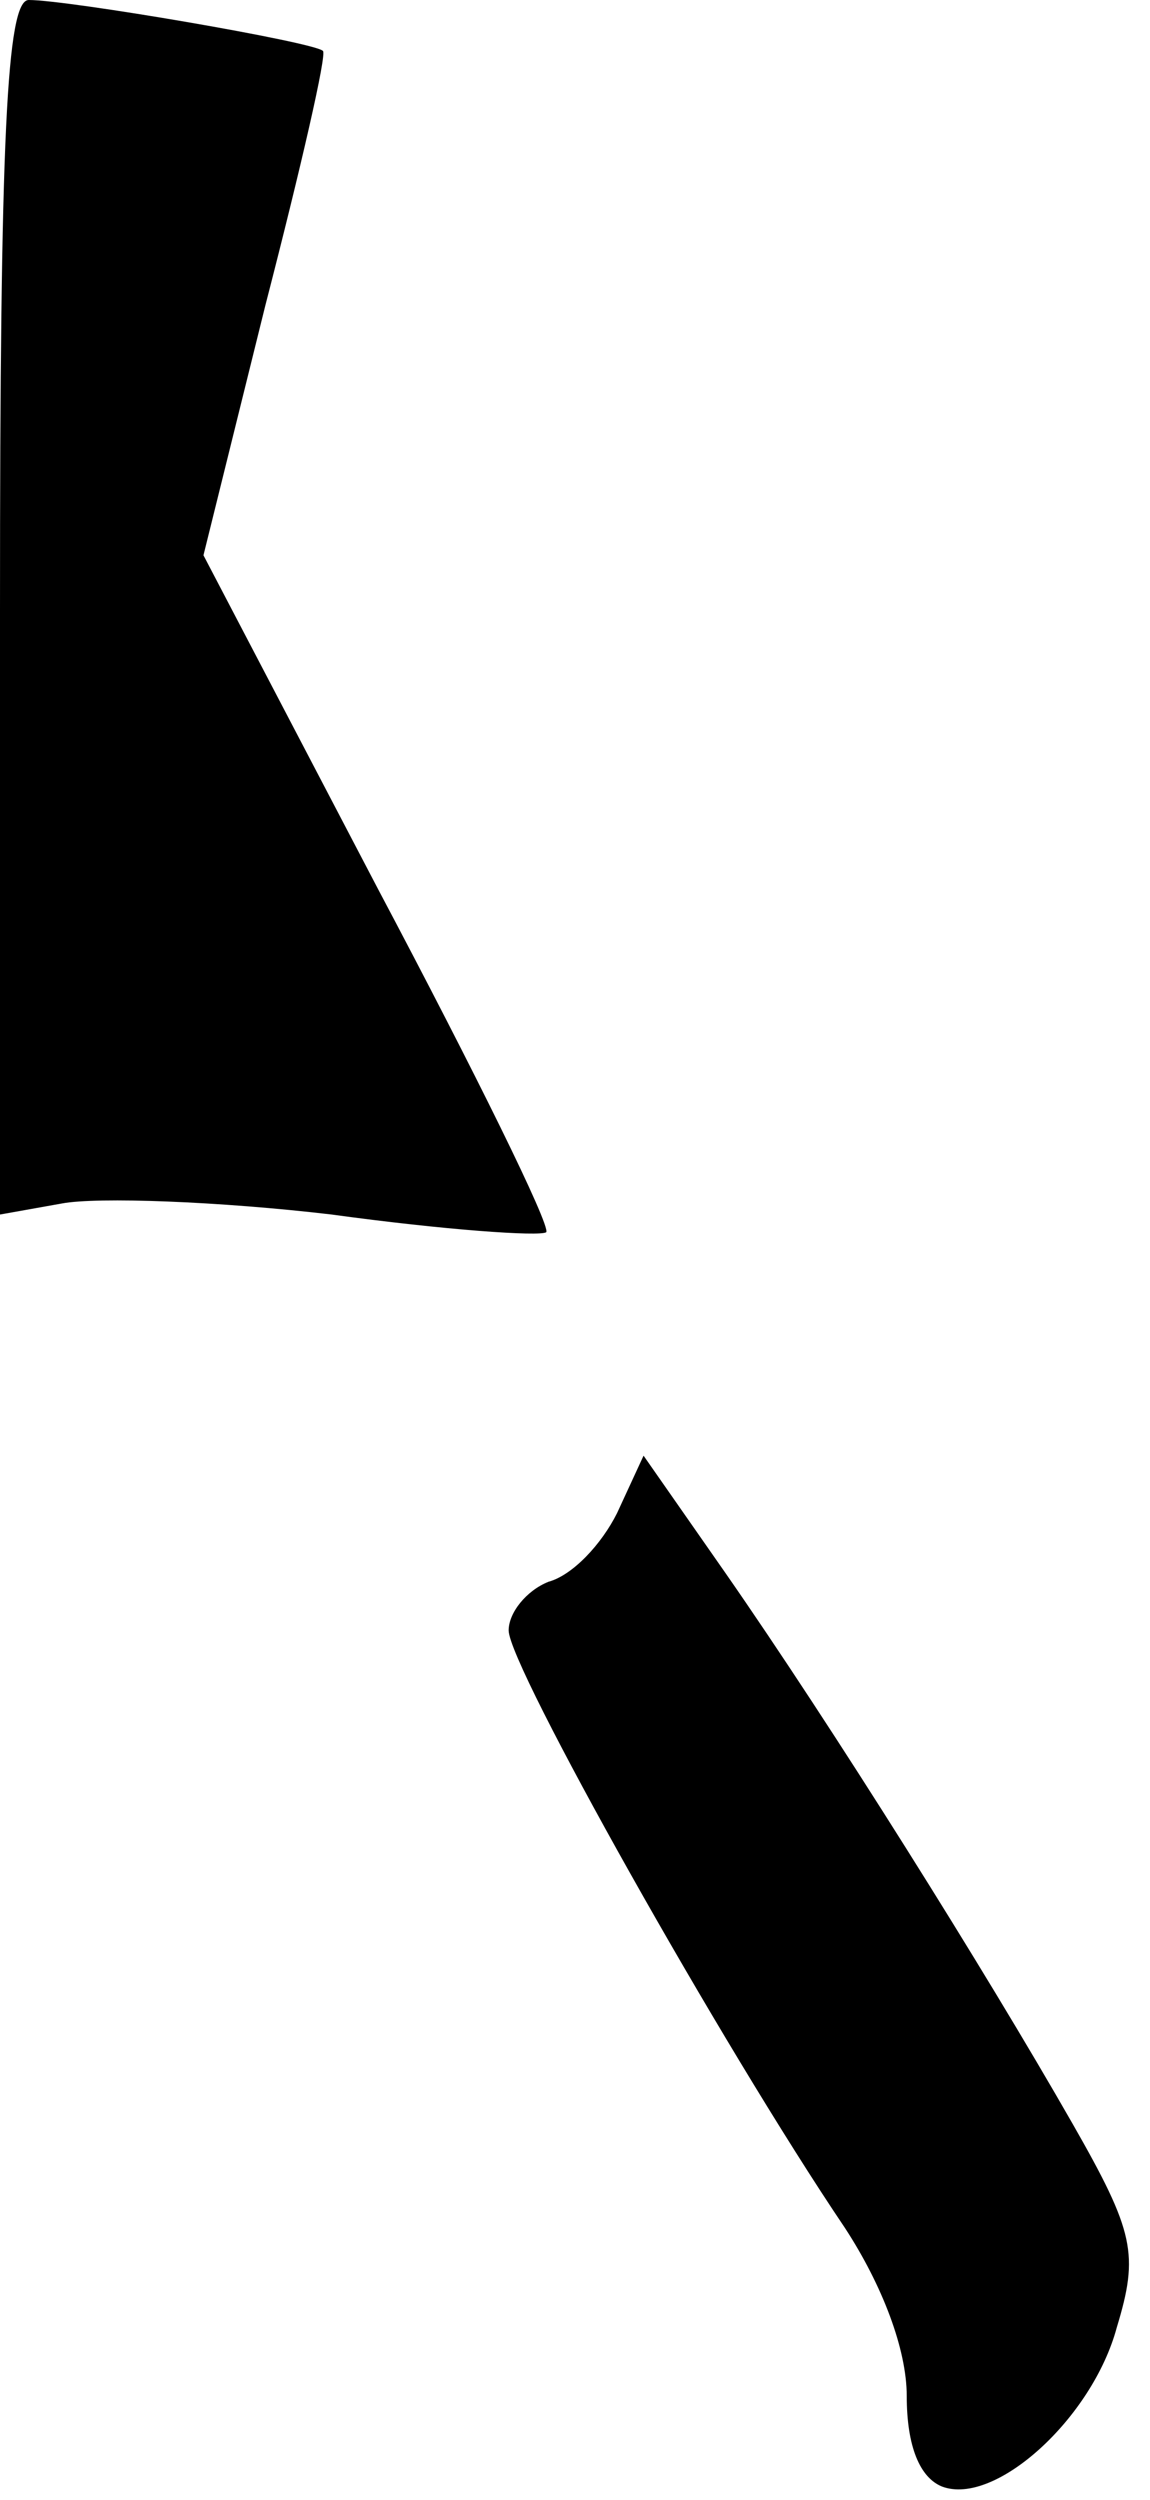 <?xml version="1.0" standalone="no"?>
<!DOCTYPE svg PUBLIC "-//W3C//DTD SVG 20010904//EN"
 "http://www.w3.org/TR/2001/REC-SVG-20010904/DTD/svg10.dtd">
<svg version="1.0" xmlns="http://www.w3.org/2000/svg"
 width="52pt" height="113pt" viewBox="0 0 52 113"
 preserveAspectRatio="xMidYMid meet">
<g transform="translate(0,113) scale(0.1,-0.1)"
fill="#000000" stroke="none">
<path fill="#000000" stroke="none" d="M0 855 l0 -274 28 5 c16 3 71 1 122 -5
51 -7 94 -10 97 -8 2 3 -32 72 -76 155 l-79 151 28 113 c16 62 28 114 26 115
-4 4 -115 23 -133 23 -10 0 -13 -62 -13 -275z"/>
<path fill="#000000" stroke="none" d="M279 446 c-7 -14 -20 -28 -31 -31 -10
-4 -18 -14 -18 -22 0 -16 96 -187 152 -270 17 -26 28 -55 28 -76 0 -23 6 -37
16 -41 24 -9 68 31 79 72 10 33 8 43 -20 92 -40 70 -109 180 -157 249 l-37 53
-12 -26z"/>
</g>
</svg>
